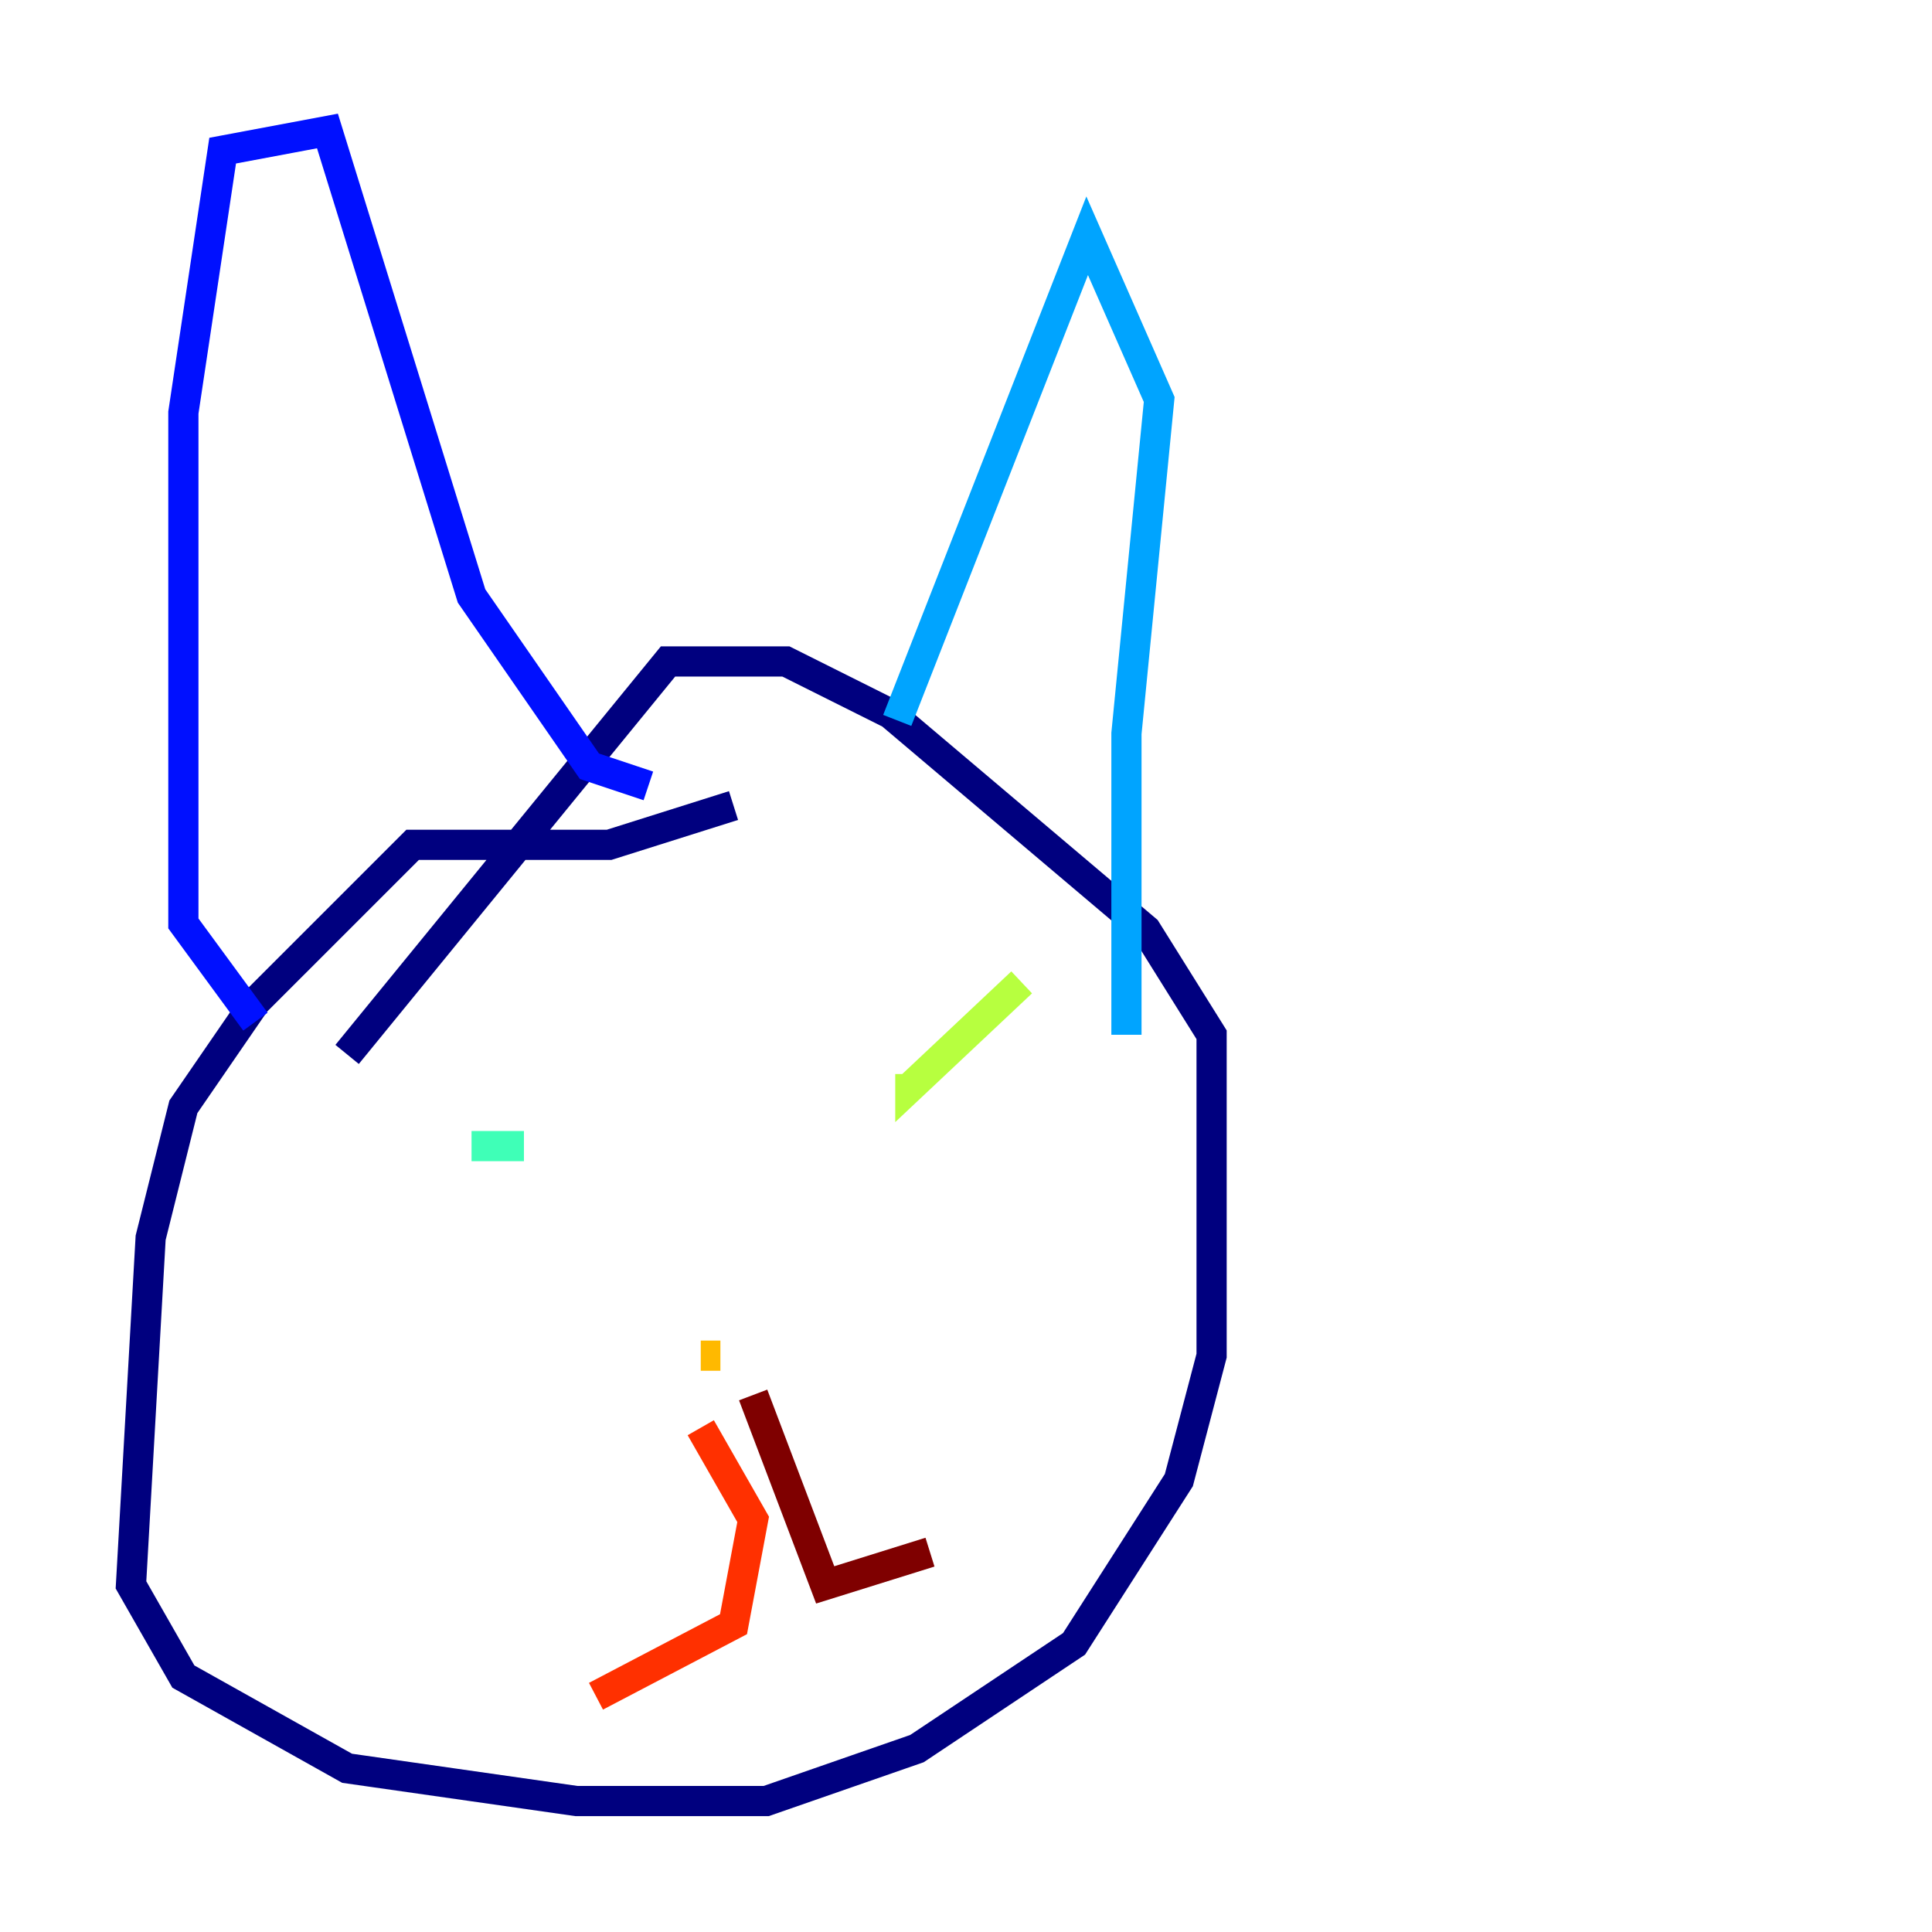 <?xml version="1.0" encoding="utf-8" ?>
<svg baseProfile="tiny" height="128" version="1.2" viewBox="0,0,128,128" width="128" xmlns="http://www.w3.org/2000/svg" xmlns:ev="http://www.w3.org/2001/xml-events" xmlns:xlink="http://www.w3.org/1999/xlink"><defs /><polyline fill="none" points="48.597,53.37 40.352,55.973 27.336,55.973 16.922,66.386 12.149,73.329 9.98,82.007 8.678,105.003 12.149,111.078 22.997,117.153 38.183,119.322 50.766,119.322 60.746,115.851 71.159,108.909 78.102,98.061 80.271,89.817 80.271,68.556 75.932,61.614 59.01,47.295 52.068,43.824 44.258,43.824 22.997,69.858" stroke="#00007f" stroke-width="2" /><polyline fill="none" points="16.922,67.688 12.149,61.18 12.149,27.336 14.752,9.98 21.695,8.678 31.241,39.485 39.051,50.766 42.956,52.068" stroke="#0010ff" stroke-width="2" /><polyline fill="none" points="59.444,47.729 72.027,15.62 76.8,26.468 74.63,48.597 74.63,68.556" stroke="#00a4ff" stroke-width="2" /><polyline fill="none" points="31.241,75.932 34.712,75.932" stroke="#3fffb7" stroke-width="2" /><polyline fill="none" points="67.688,65.085 60.312,72.027 60.312,71.159" stroke="#b7ff3f" stroke-width="2" /><polyline fill="none" points="47.729,89.817 46.427,89.817" stroke="#ffb900" stroke-width="2" /><polyline fill="none" points="46.427,94.59 49.898,100.664 48.597,107.607 39.485,112.38" stroke="#ff3000" stroke-width="2" /><polyline fill="none" points="49.898,92.42 54.671,105.003 61.614,102.834" stroke="#7f0000" stroke-width="2" /></svg>